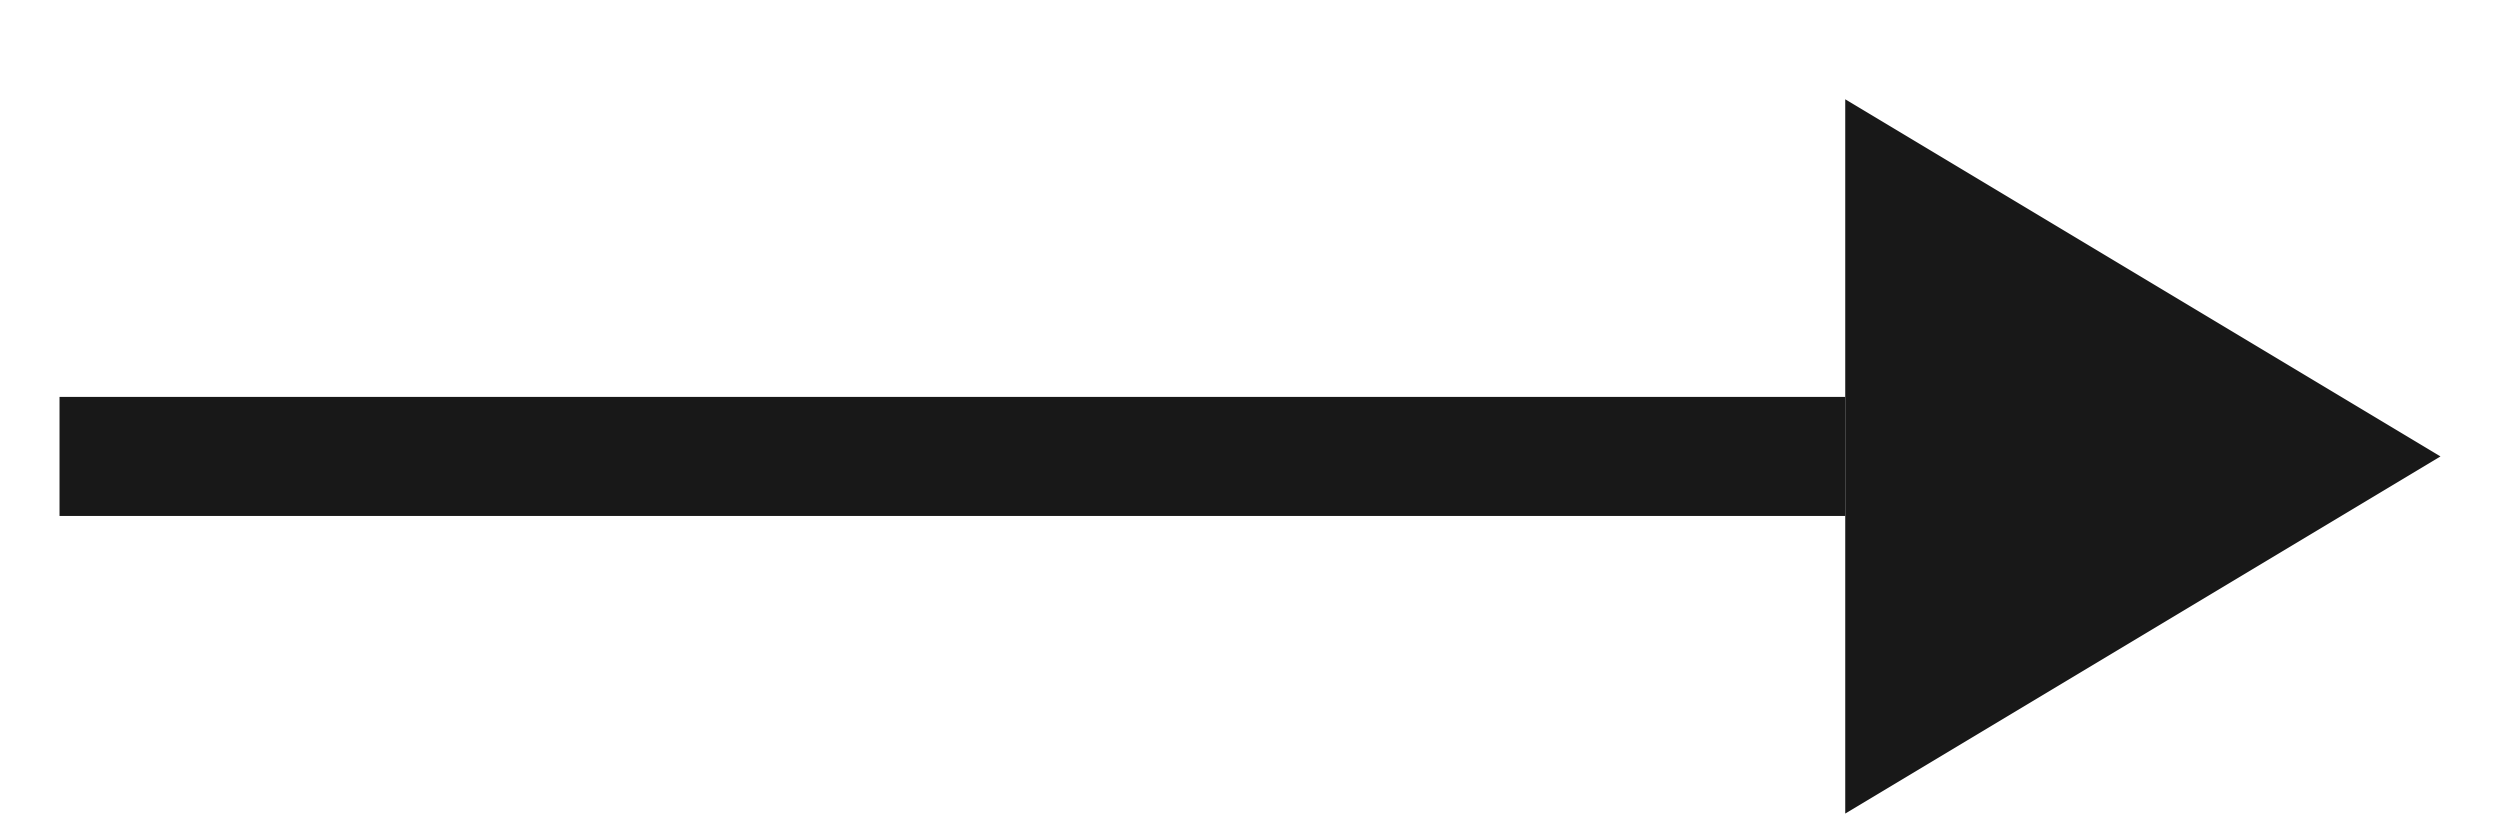 <svg width="21" height="7" viewBox="0 0 21 7" fill="none" xmlns="http://www.w3.org/2000/svg">
<path d="M15.5 3.334H0.5V4.334H15.5V3.334Z" fill="#181818"/>
<path d="M15.5 0.834V6.834L20.5 3.834L15.5 0.834Z" fill="#181818"/>
</svg>
